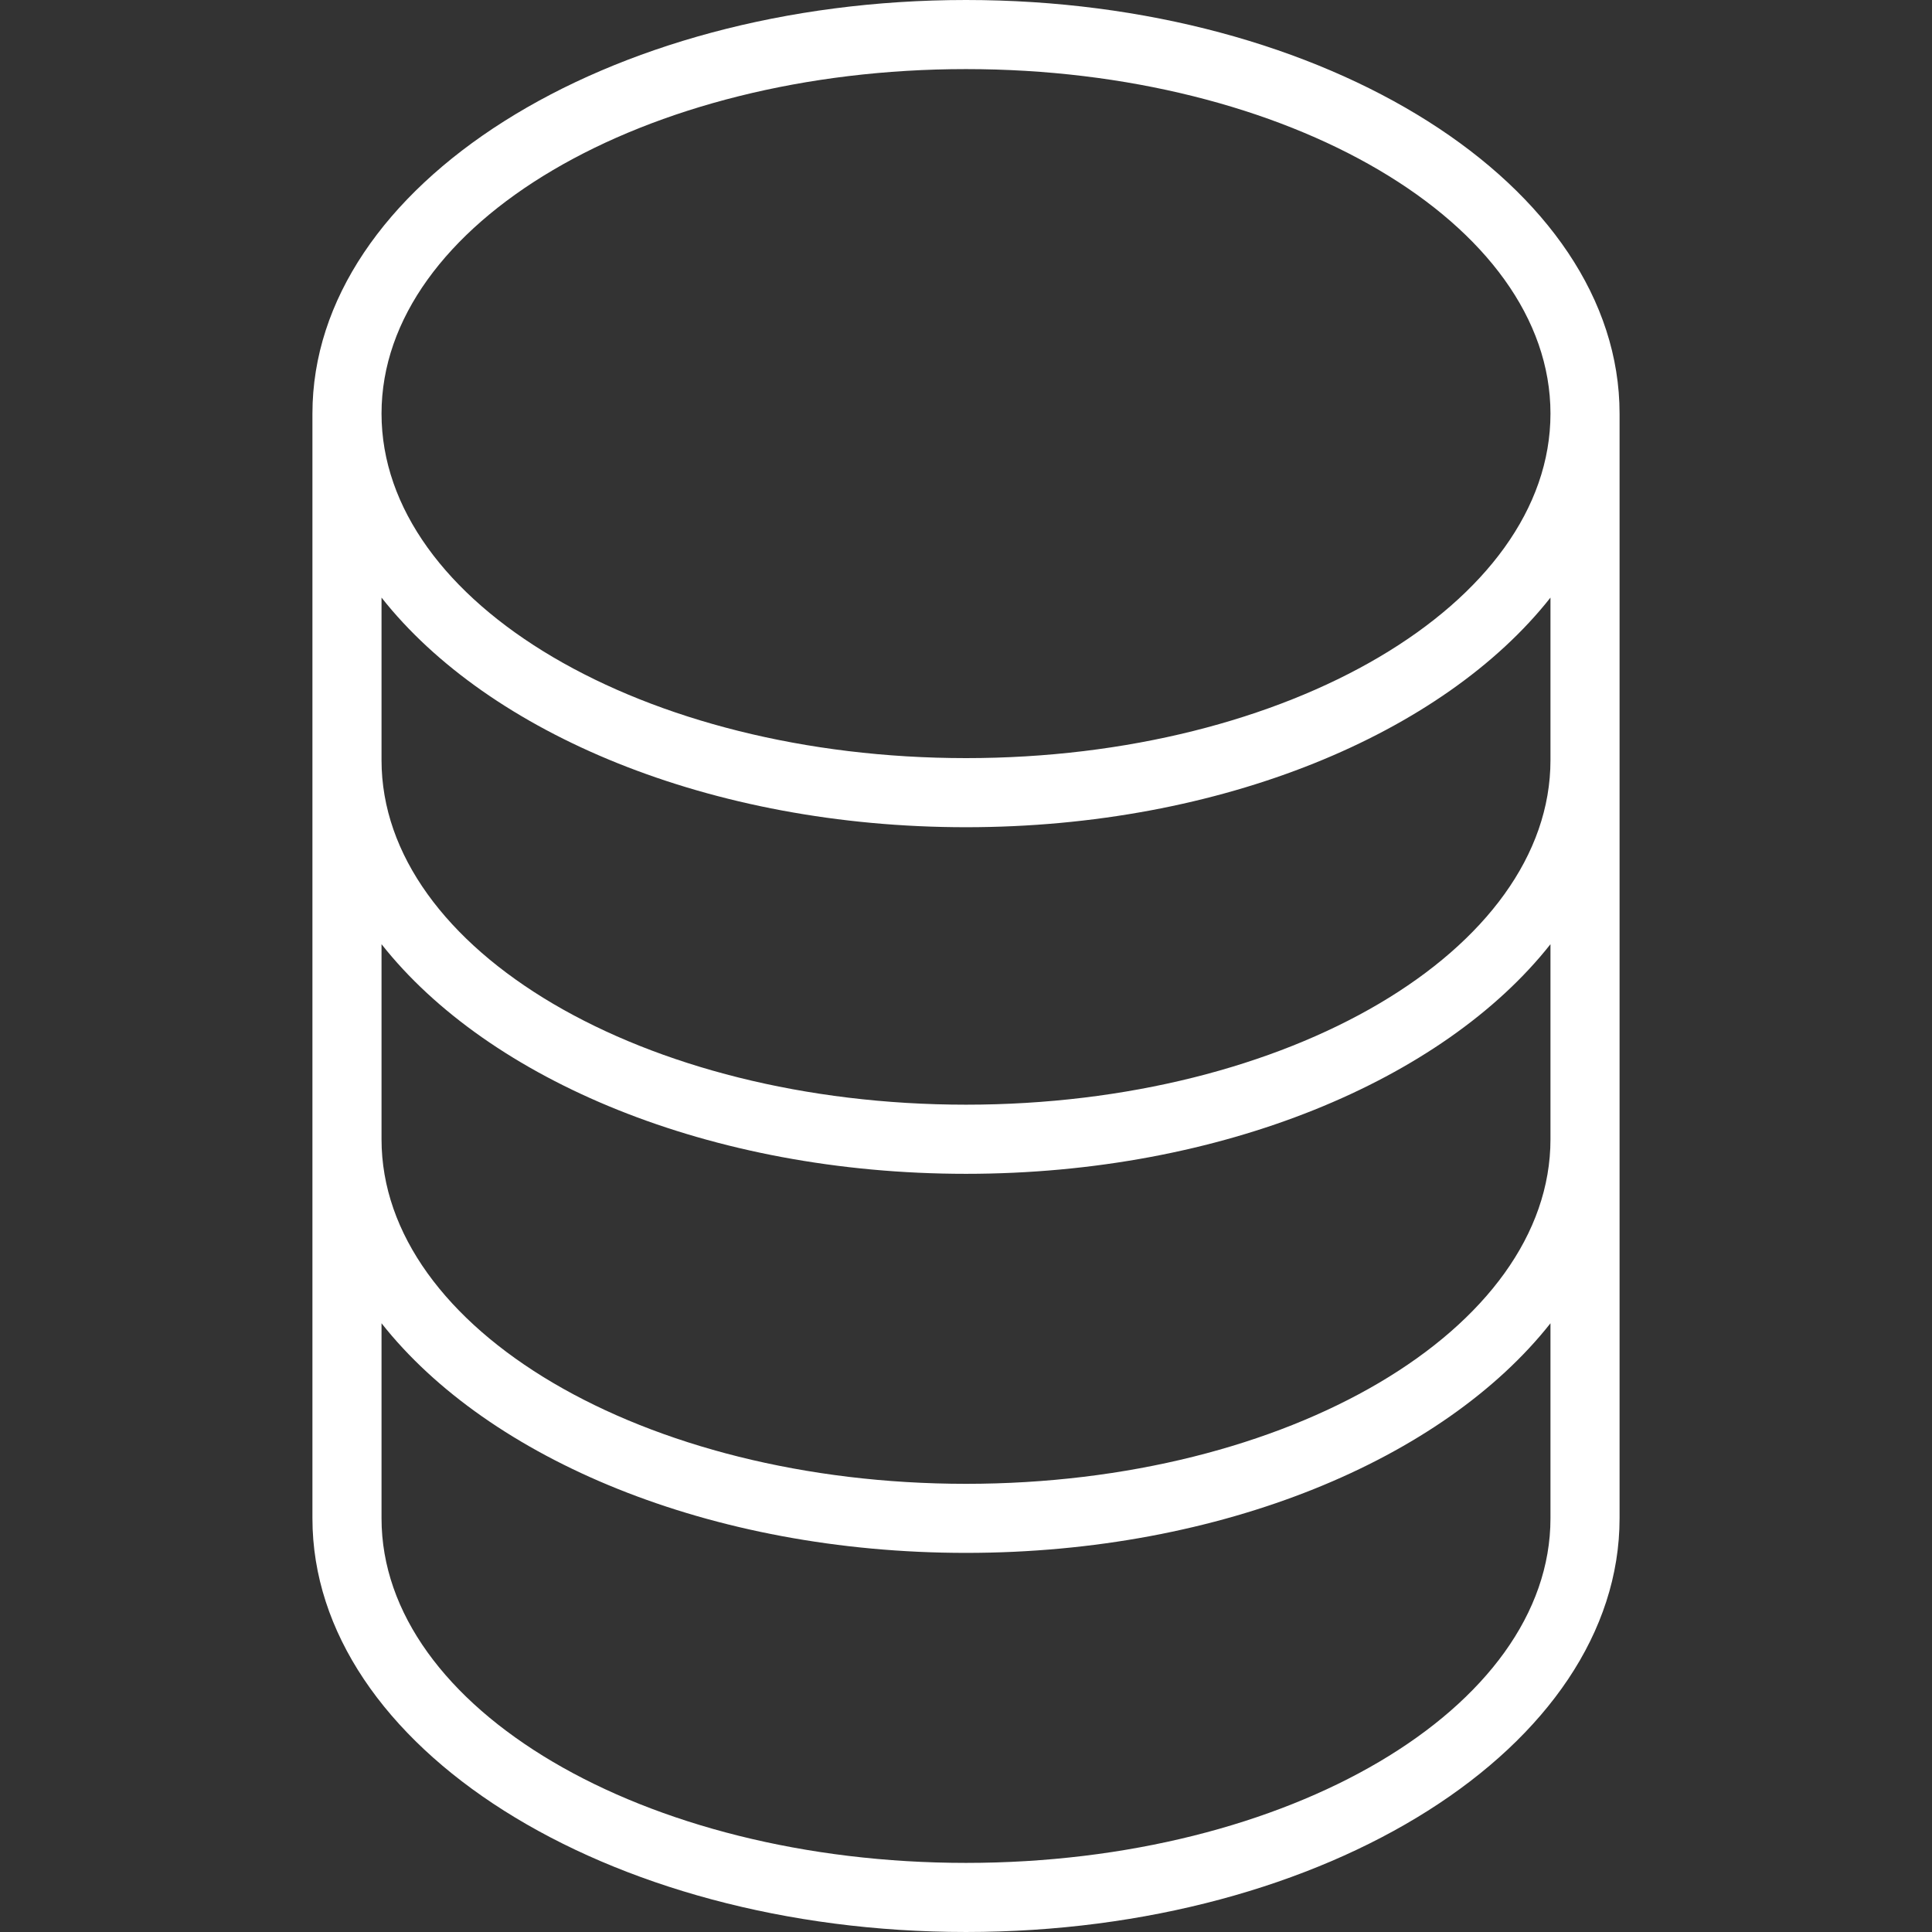 <?xml version="1.0" encoding="iso-8859-1"?>
<!-- Uploaded to: SVG Repo, www.svgrepo.com, Generator: SVG Repo Mixer Tools -->
<svg height="24px" width="24px" version="1.1" id="Capa_1" xmlns="http://www.w3.org/2000/svg" xmlns:xlink="http://www.w3.org/1999/xlink" 
	 viewBox="0 0 454.55 454.55" xml:space="preserve">
<rect x="0" y="0" width="454.55" height="454.55" fill="#333333" stroke="none"/>
<g>
	<path style="fill:#ffffff;" d="M227.275,0C142.486,0,73.507,43.65,73.507,97.307v259.919c0,53.665,68.979,97.323,153.768,97.323
		s153.768-43.659,153.768-97.323V97.307C381.043,43.65,312.064,0,227.275,0z M227.275,16.257c75.823,0,137.511,36.359,137.511,81.05
		c0,44.699-61.688,81.058-137.511,81.058S89.764,141.998,89.764,97.307S151.452,16.257,227.275,16.257z M364.786,357.226
		c0,44.699-61.688,81.066-137.511,81.066S89.764,401.926,89.764,357.226v-45.894c25.231,31.97,77.311,54.022,137.511,54.022
		s112.28-22.061,137.511-54.022V357.226z M364.786,268.04c0,44.699-61.688,81.066-137.511,81.066S89.764,312.739,89.764,268.04
		v-45.894c25.231,31.97,77.311,54.023,137.511,54.023s112.28-22.061,137.511-54.023V268.04z M364.786,178.845
		c0,44.699-61.688,81.058-137.511,81.058S89.764,223.536,89.764,178.845V140.6c25.231,31.97,77.311,54.023,137.511,54.023
		s112.28-22.053,137.511-54.023V178.845z"/>
</g>
</svg>